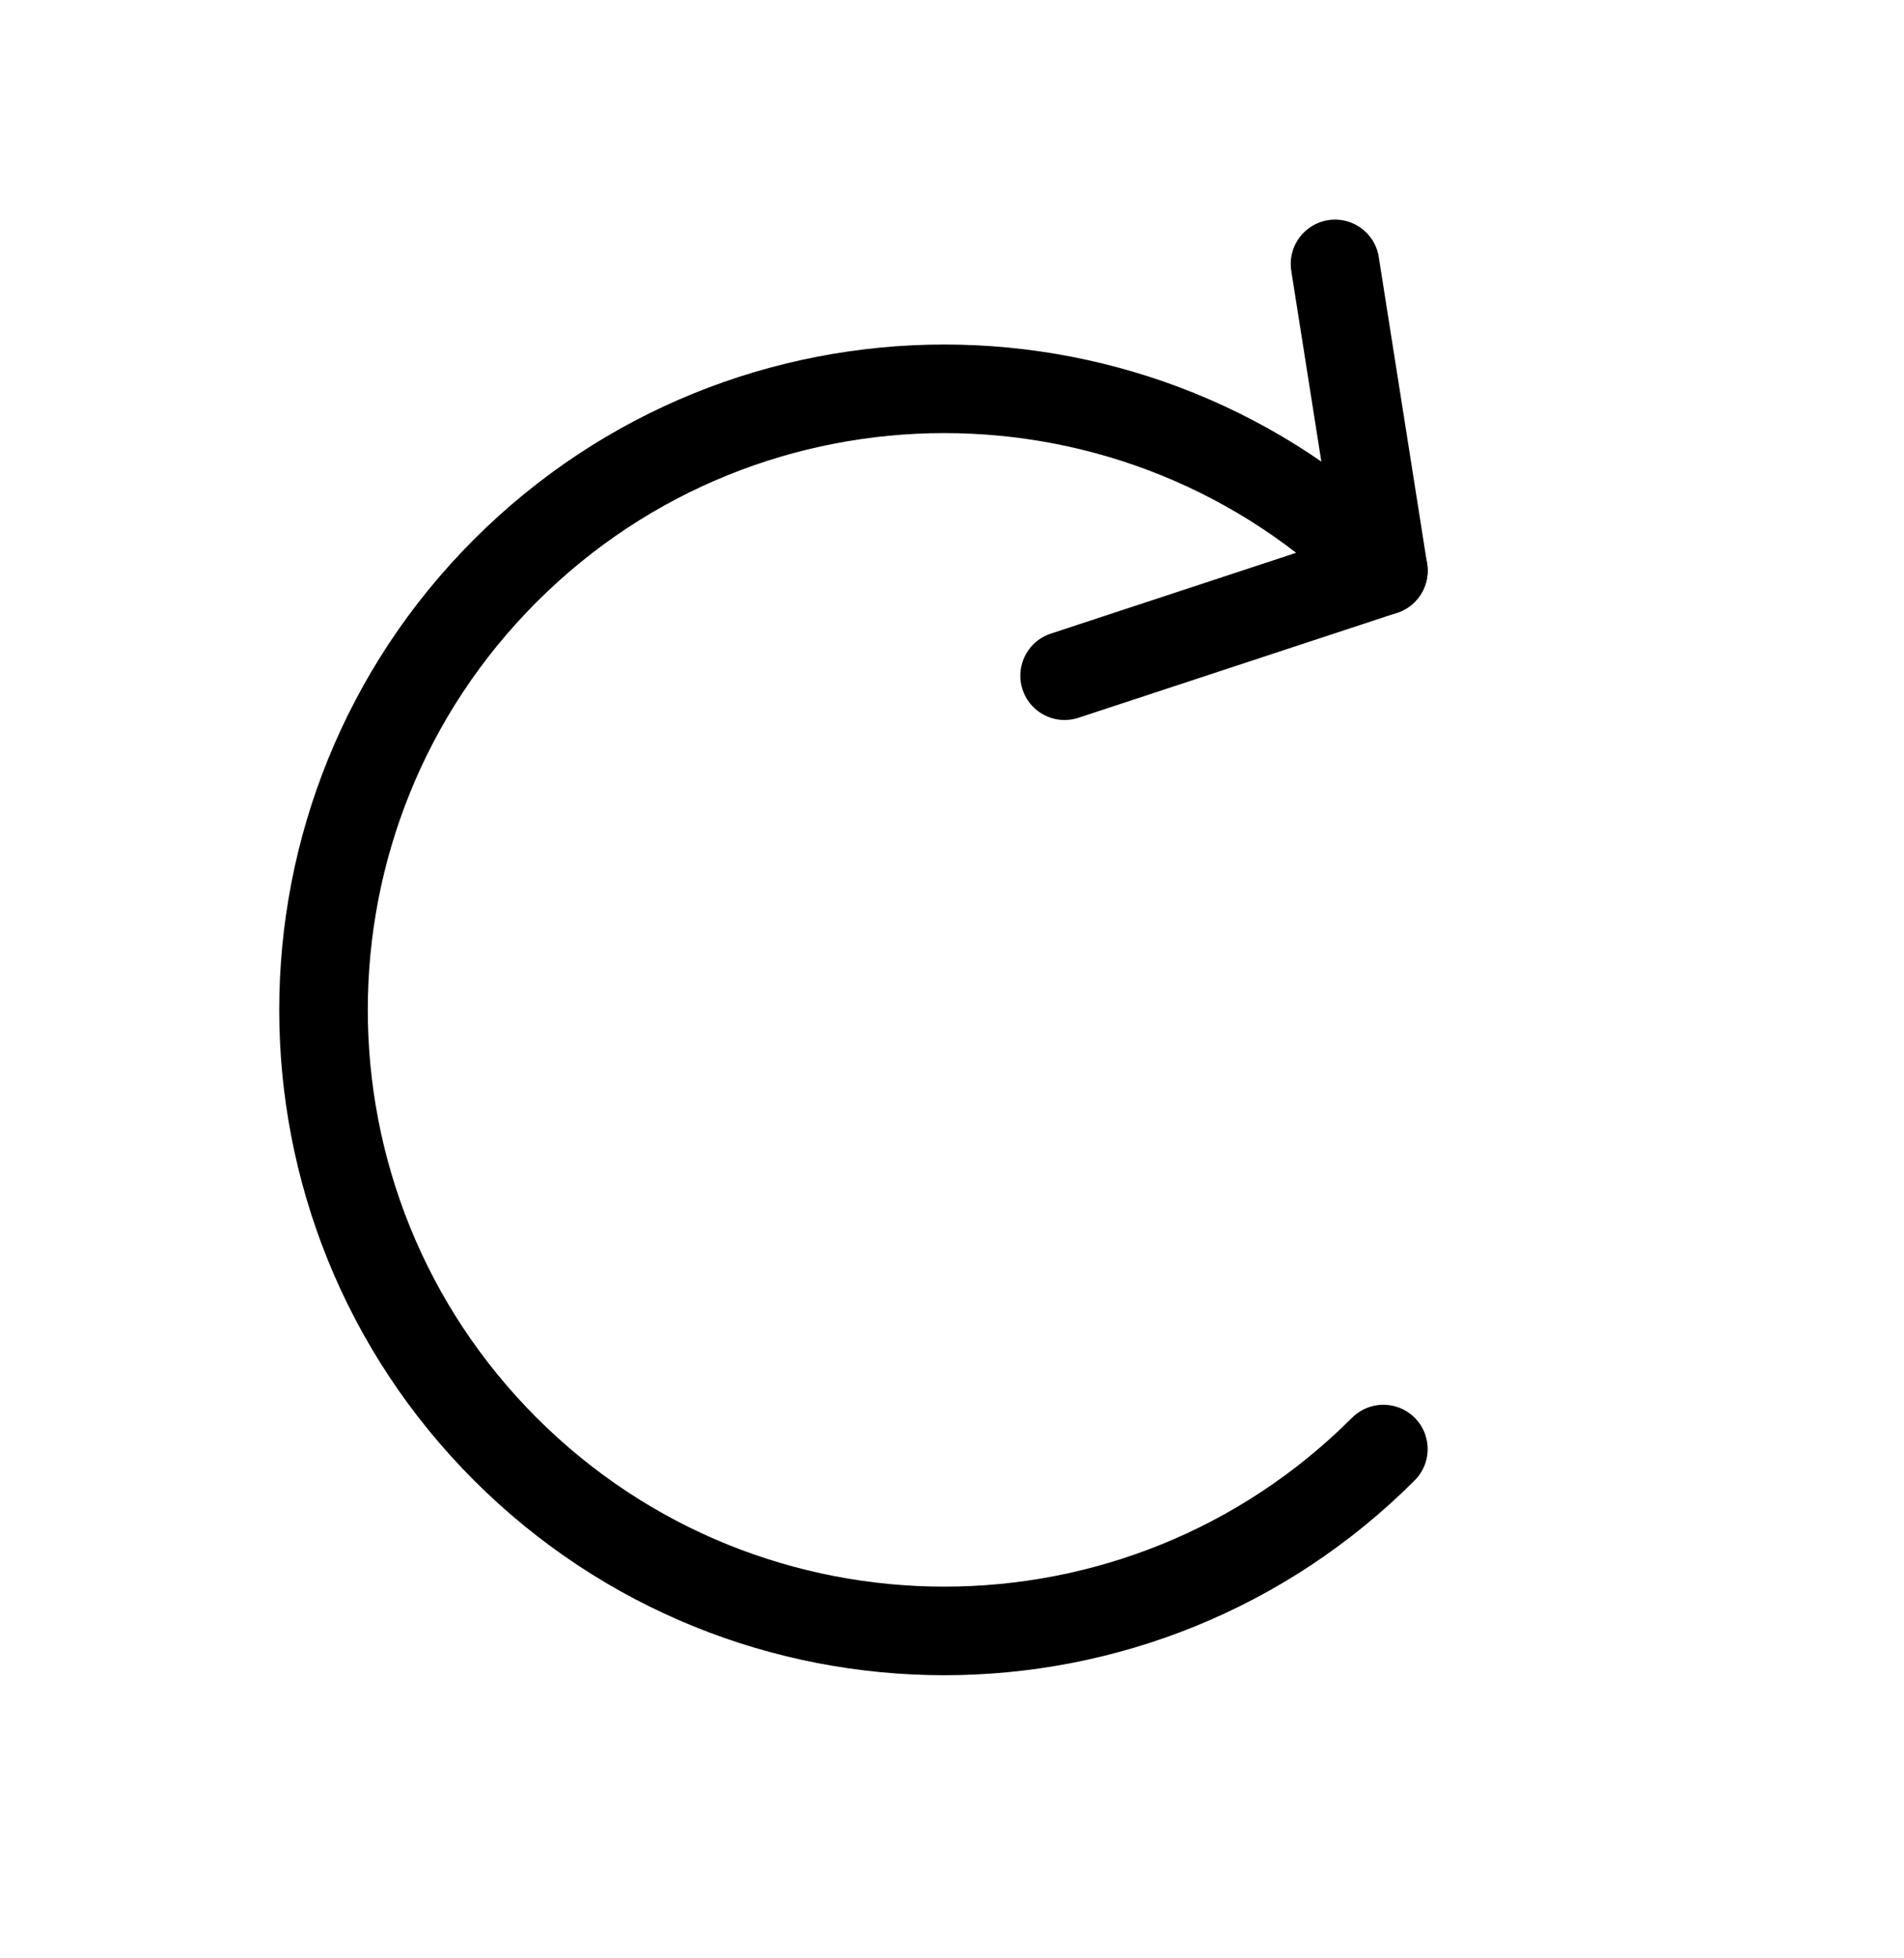 <svg width="215" height="221" viewBox="0 0 215 221" fill="none" xmlns="http://www.w3.org/2000/svg">
<path d="M156.211 163.571C128.837 190.945 84.435 190.945 57.061 163.571C29.687 136.197 29.687 91.795 57.061 64.421C84.435 37.046 128.837 37.046 156.211 64.421L120.215 76.275" stroke="currentColor" stroke-width="10" stroke-miterlimit="10" stroke-linecap="round" stroke-linejoin="round"/>
<path d="M156.211 64.421L150.75 29.79" stroke="currentColor" stroke-width="10" stroke-miterlimit="10" stroke-linecap="round" stroke-linejoin="round"/>
</svg>
